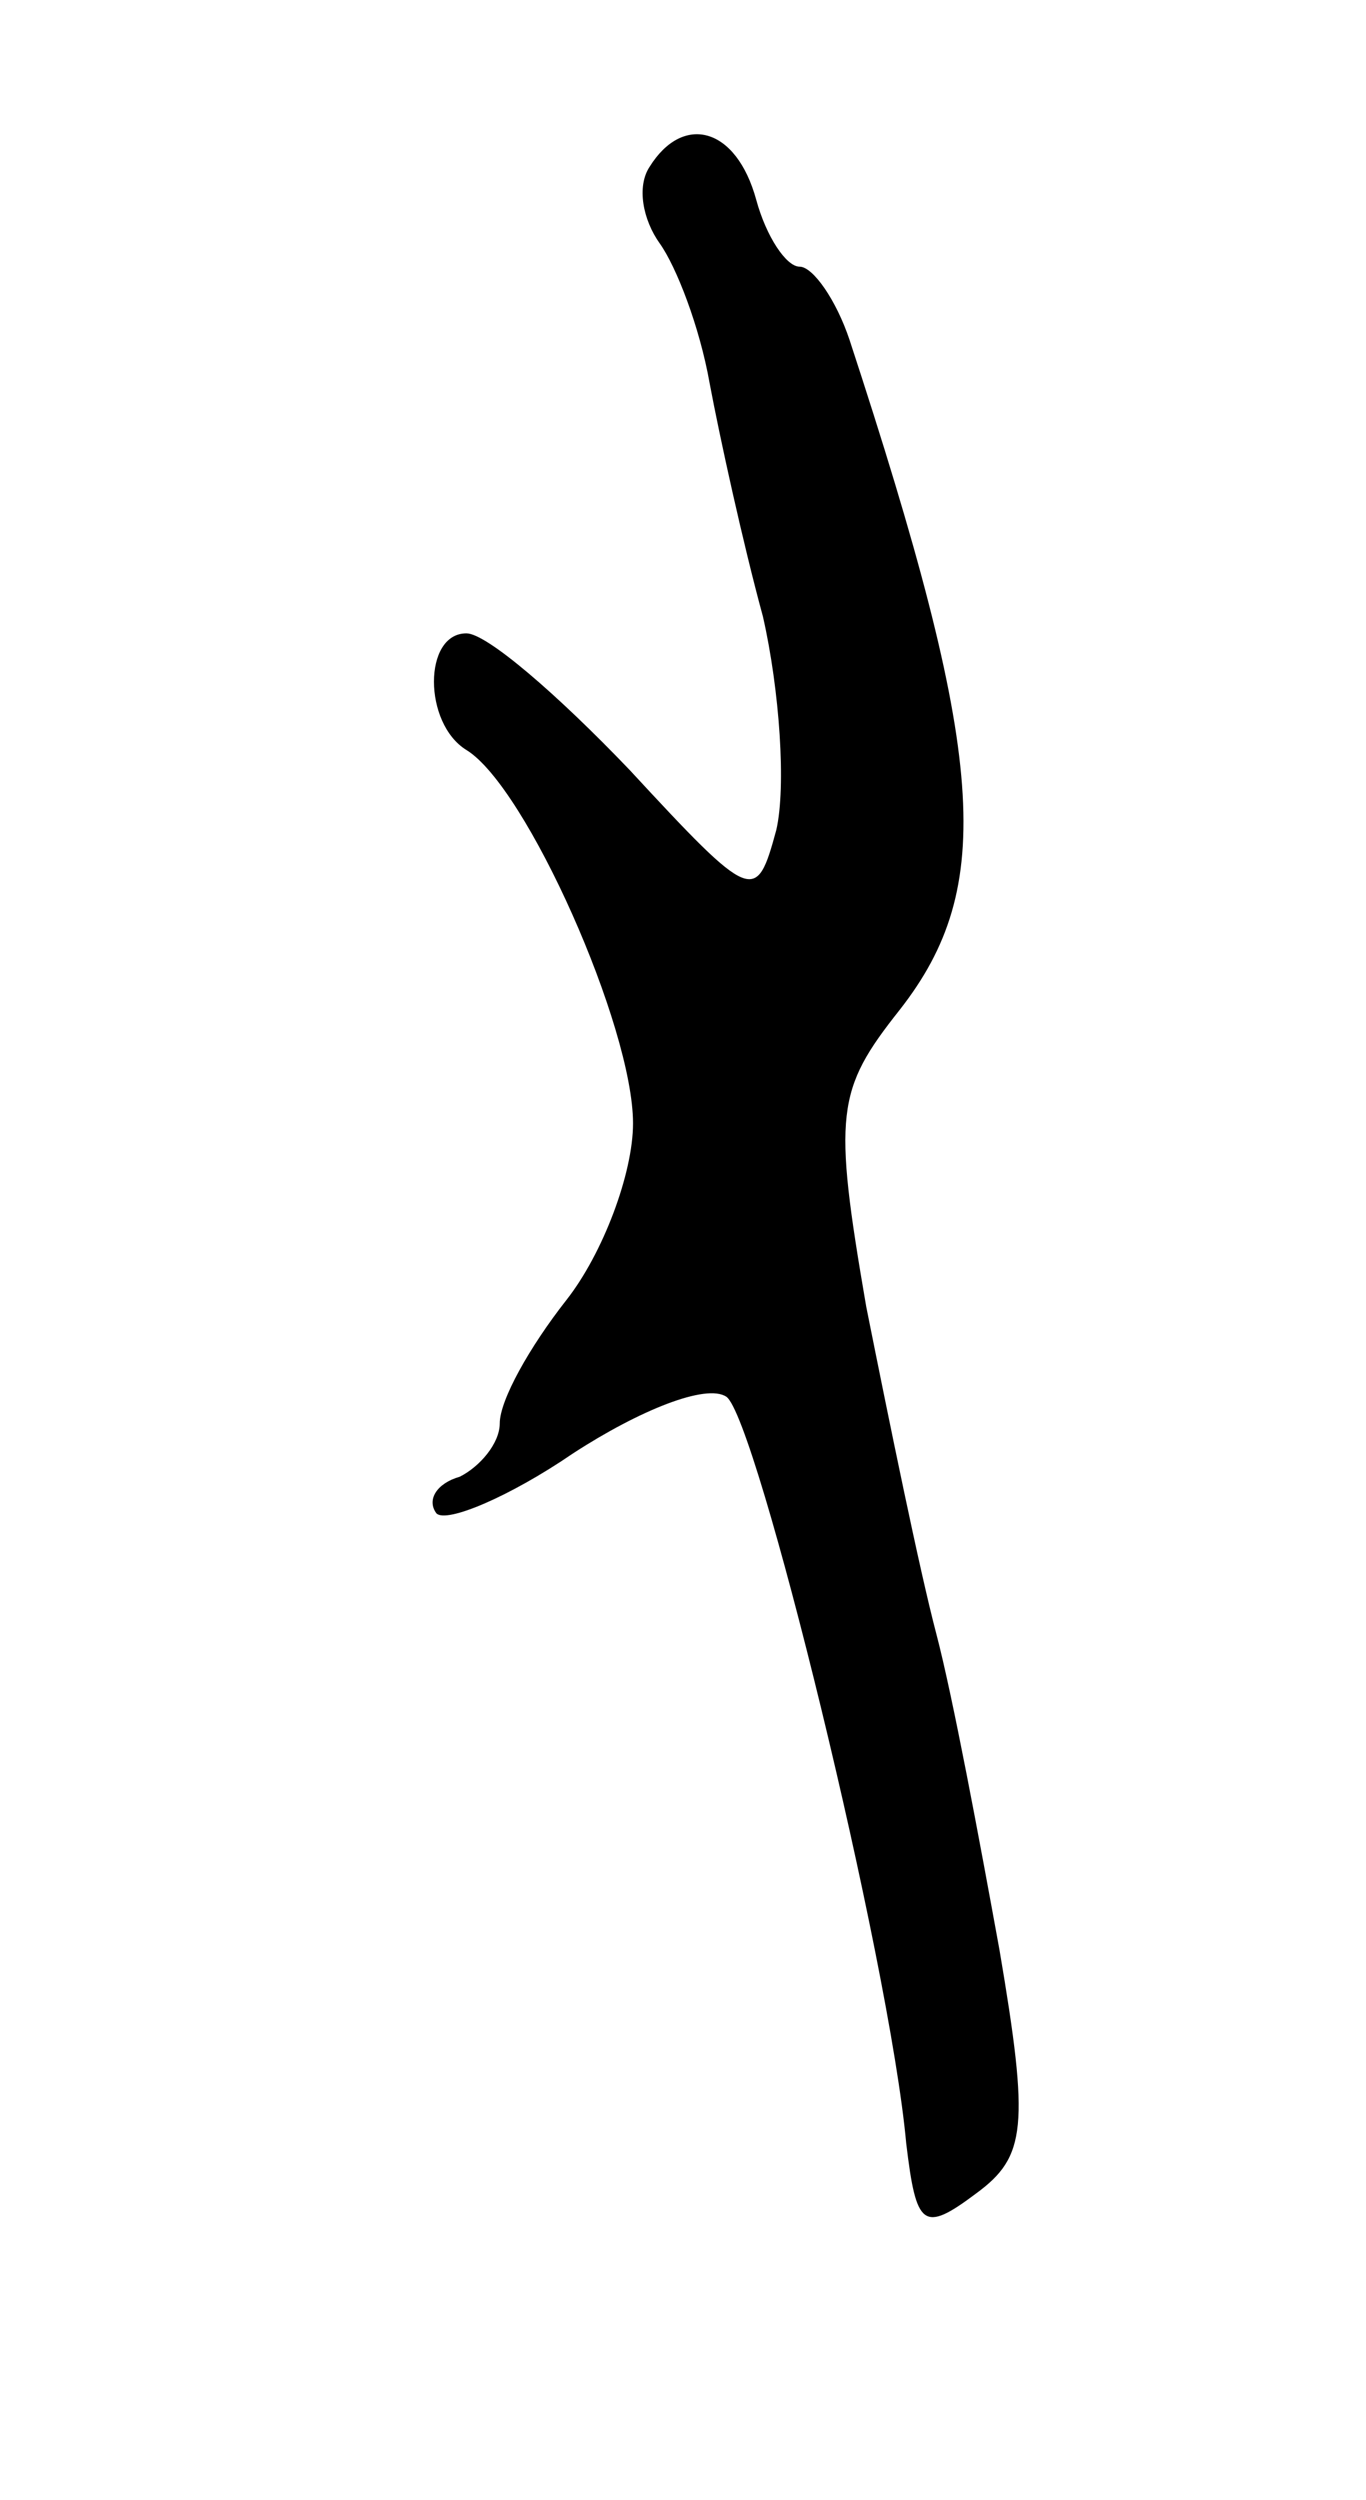 <svg version="1.0" xmlns="http://www.w3.org/2000/svg"
 width="41pt" height="75pt" viewBox="0 0 41 75"
 preserveAspectRatio="xMidYMid meet">
<g transform="translate(0,75) scale(0.1,-0.1)"
fill="#000000" stroke="none">
<path d="M195 700 c-4 -6 -2 -16 3 -23 5 -7 12 -25 15 -42 3 -16 10 -48 16
-70 5 -22 7 -51 4 -64 -6 -22 -7 -22 -44 18 -22 23 -43 41 -49 41 -13 0 -13
-27 0 -35 18 -11 50 -83 50 -112 0 -15 -9 -39 -20 -53 -11 -14 -20 -30 -20
-37 0 -6 -6 -13 -12 -16 -7 -2 -10 -7 -7 -11 3 -3 22 5 41 18 20 13 40 21 46
17 9 -6 49 -169 54 -224 3 -25 5 -27 21 -15 15 11 16 20 7 73 -6 33 -14 76
-19 95 -5 19 -14 63 -21 98 -10 58 -9 65 10 89 29 37 26 76 -15 201 -4 12 -11
22 -15 22 -4 0 -10 9 -13 20 -6 22 -22 26 -32 10z"/>
</g>
</svg>
